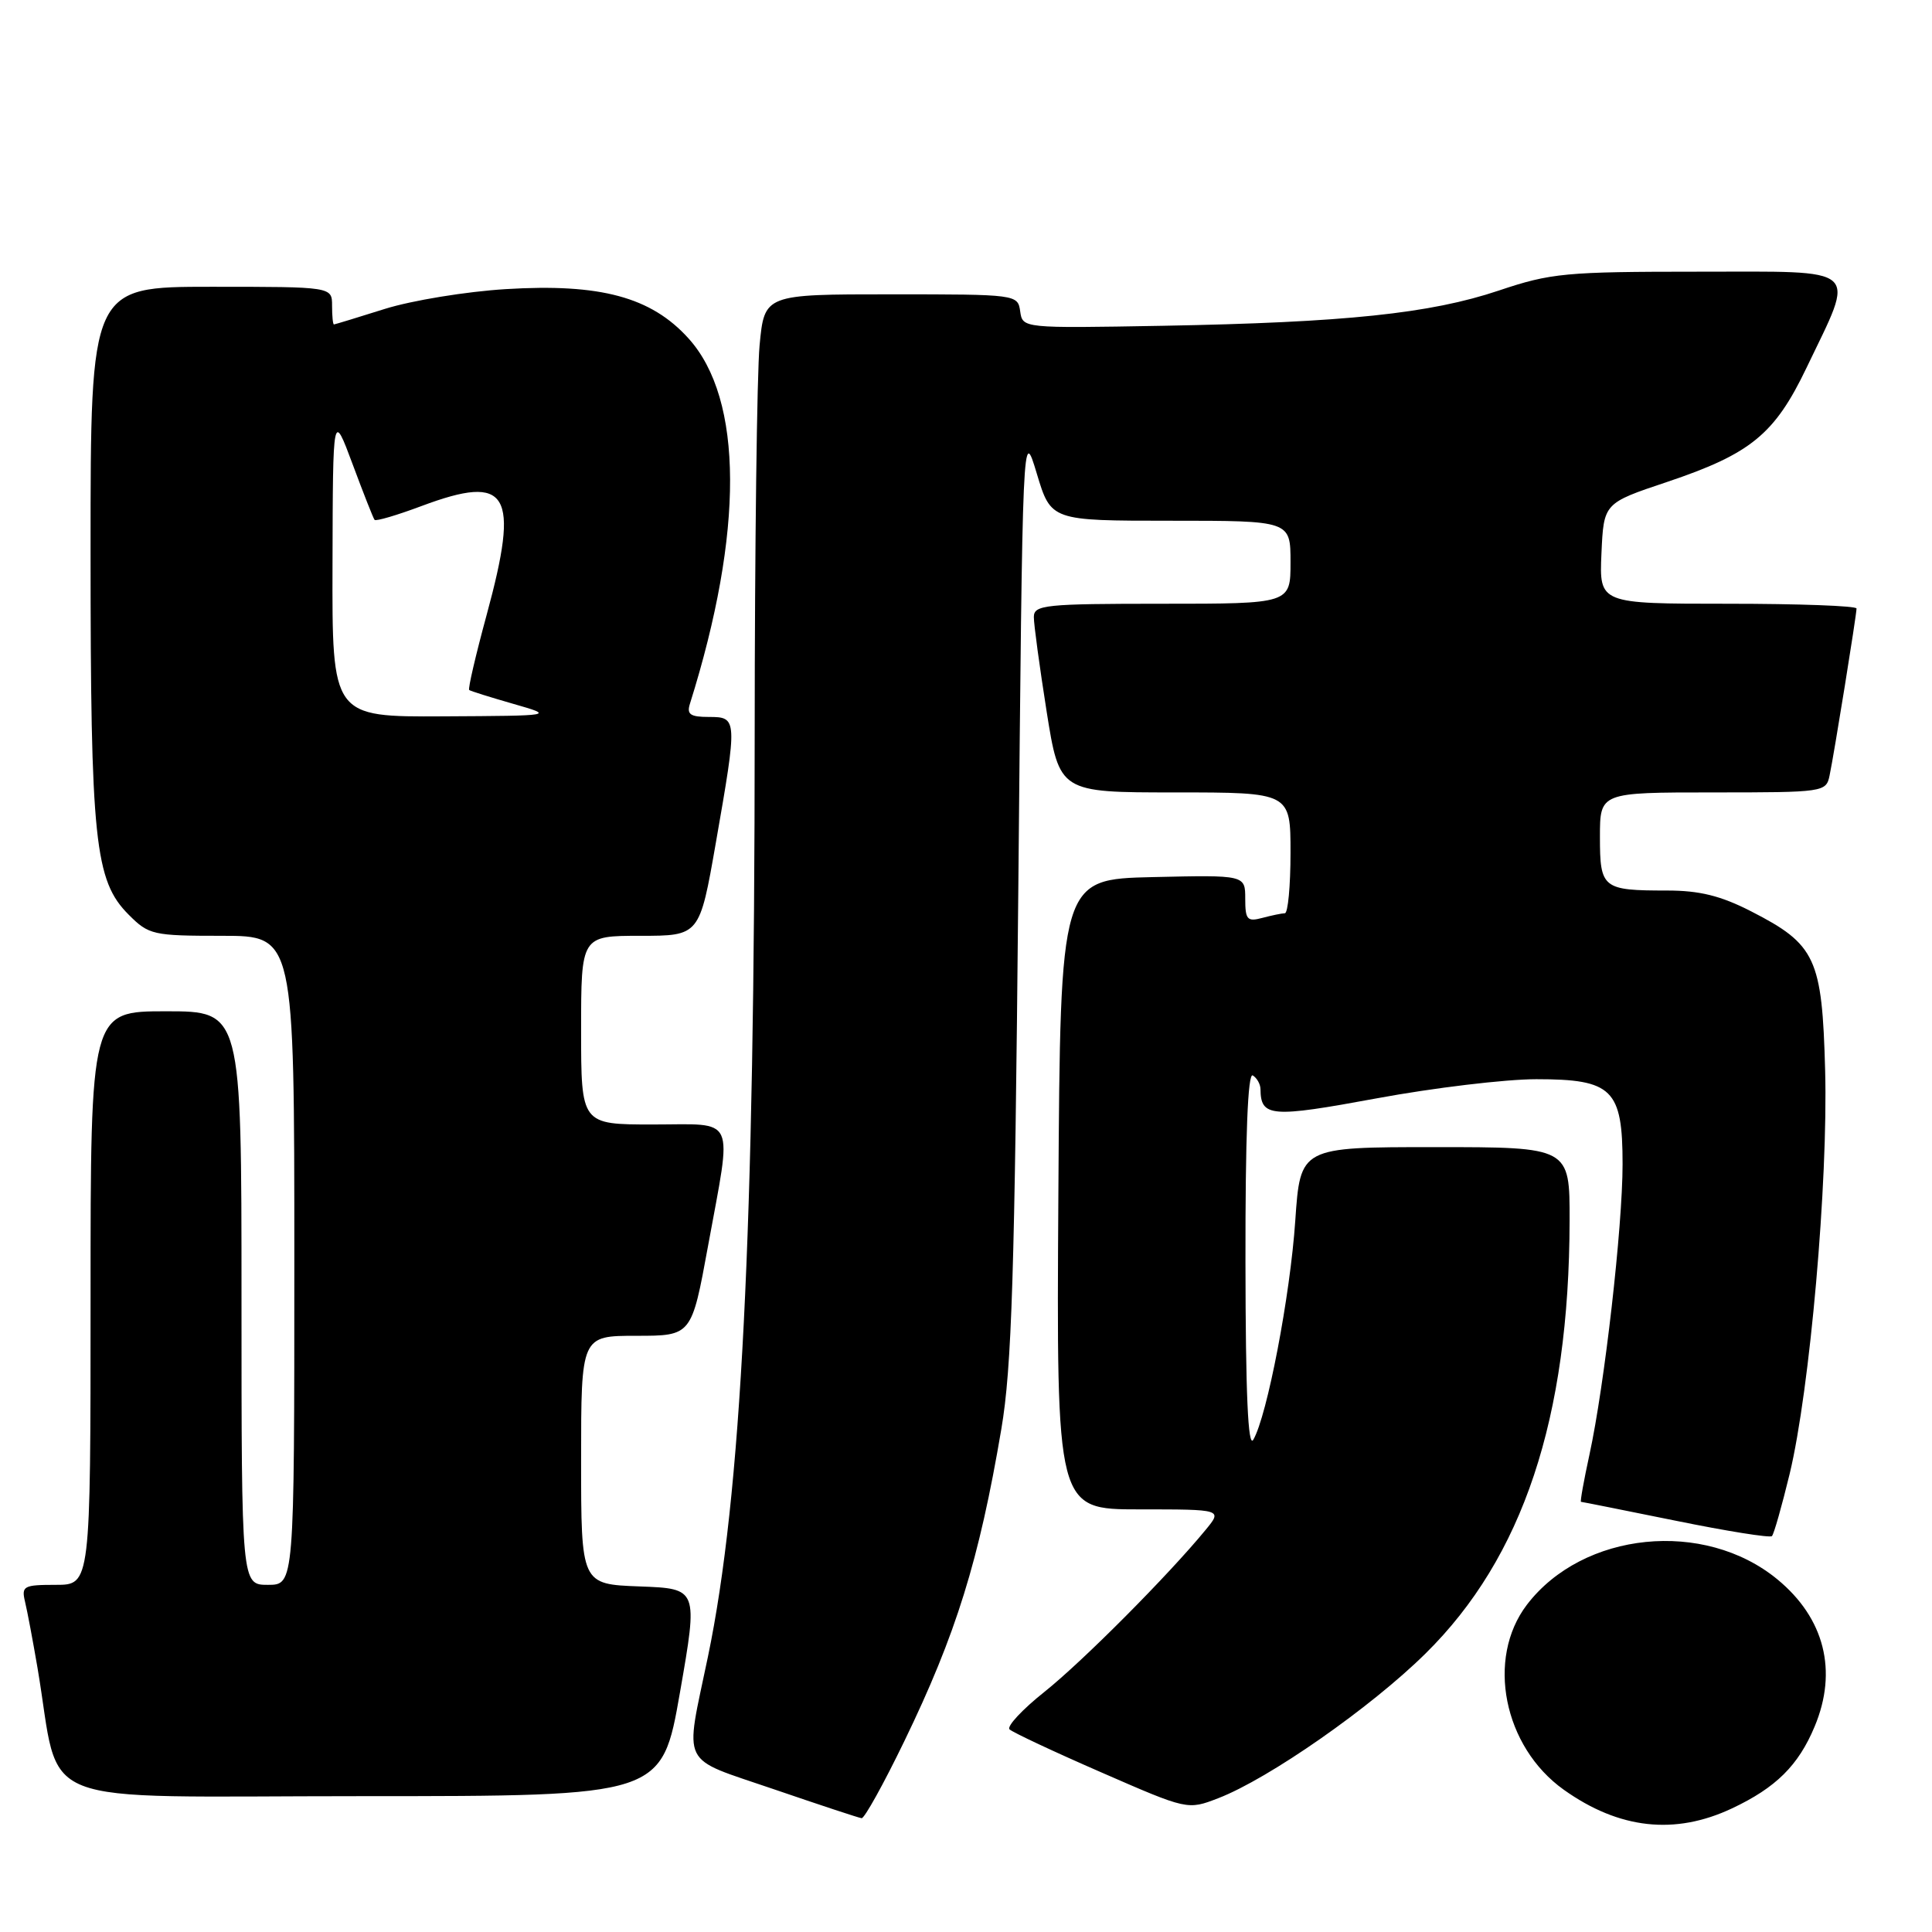 <?xml version="1.0" encoding="UTF-8" standalone="no"?>
<!DOCTYPE svg PUBLIC "-//W3C//DTD SVG 1.1//EN" "http://www.w3.org/Graphics/SVG/1.1/DTD/svg11.dtd" >
<svg xmlns="http://www.w3.org/2000/svg" xmlns:xlink="http://www.w3.org/1999/xlink" version="1.1" viewBox="0 0 256 256">
 <g >
 <path fill="currentColor"
d=" M 229.50 239.62 C 235.32 236.88 238.30 233.93 240.45 228.77 C 243.53 221.41 241.76 214.42 235.52 209.28 C 225.83 201.29 209.74 202.92 202.32 212.64 C 196.89 219.77 199.22 231.46 207.21 237.15 C 214.54 242.37 221.93 243.19 229.50 239.62 Z  M 119.81 230.75 C 126.68 216.58 129.74 206.73 132.68 189.37 C 134.07 181.20 134.45 168.90 134.93 118.00 C 135.50 56.50 135.50 56.50 137.38 62.75 C 139.26 69.00 139.26 69.00 155.13 69.00 C 171.00 69.00 171.00 69.00 171.00 74.50 C 171.00 80.00 171.00 80.00 154.00 80.00 C 138.48 80.00 137.00 80.15 136.99 81.75 C 136.98 82.71 137.75 88.34 138.68 94.25 C 140.39 105.00 140.39 105.00 155.69 105.00 C 171.00 105.00 171.00 105.00 171.00 113.00 C 171.00 117.40 170.66 121.01 170.25 121.01 C 169.84 121.02 168.49 121.30 167.25 121.63 C 165.27 122.16 165.00 121.86 165.00 119.09 C 165.00 115.94 165.00 115.94 152.75 116.22 C 140.50 116.50 140.50 116.50 140.24 158.25 C 139.98 200.00 139.98 200.00 150.98 200.00 C 161.99 200.00 161.99 200.00 159.74 202.73 C 154.81 208.73 143.49 220.11 138.42 224.16 C 135.46 226.51 133.37 228.76 133.77 229.15 C 134.17 229.54 139.64 232.11 145.93 234.85 C 157.36 239.84 157.36 239.84 161.43 238.27 C 168.12 235.69 181.64 226.26 188.89 219.10 C 201.79 206.38 207.93 187.95 207.98 161.75 C 208.00 152.00 208.00 152.00 190.15 152.00 C 172.30 152.00 172.30 152.00 171.63 161.75 C 170.96 171.68 167.90 187.63 166.07 190.77 C 165.37 191.97 165.05 184.71 165.03 167.19 C 165.01 150.57 165.34 142.09 166.00 142.50 C 166.55 142.84 167.01 143.65 167.02 144.31 C 167.06 148.02 168.38 148.13 182.40 145.54 C 189.95 144.14 199.48 143.00 203.57 143.00 C 213.66 143.00 215.00 144.32 215.00 154.26 C 215.00 162.59 212.61 183.56 210.61 192.75 C 209.86 196.19 209.36 199.00 209.49 199.00 C 209.62 199.00 215.26 200.13 222.02 201.50 C 228.79 202.88 234.53 203.80 234.79 203.54 C 235.05 203.29 236.10 199.57 237.14 195.29 C 239.82 184.15 242.24 156.64 241.84 141.82 C 241.44 126.94 240.60 125.14 232.02 120.75 C 228.00 118.69 225.19 118.00 220.90 118.00 C 212.34 118.00 212.00 117.73 212.00 110.89 C 212.00 105.00 212.00 105.00 226.98 105.00 C 241.71 105.00 241.97 104.96 242.43 102.75 C 243.03 99.91 246.00 81.47 246.00 80.63 C 246.00 80.28 238.33 80.00 228.95 80.00 C 211.91 80.00 211.91 80.00 212.20 73.34 C 212.50 66.67 212.50 66.67 220.87 63.87 C 231.98 60.14 235.15 57.55 239.37 48.74 C 245.91 35.10 246.92 36.00 225.04 36.00 C 207.43 36.00 205.50 36.18 198.60 38.50 C 189.51 41.55 178.24 42.73 154.00 43.17 C 135.50 43.50 135.50 43.50 135.18 41.25 C 134.86 39.02 134.72 39.00 118.08 39.00 C 101.29 39.00 101.29 39.00 100.65 45.75 C 100.30 49.46 100.01 72.52 100.00 97.00 C 99.99 163.46 98.23 198.25 93.81 219.50 C 90.72 234.37 89.92 232.75 102.50 237.07 C 108.55 239.14 113.80 240.88 114.17 240.92 C 114.54 240.96 117.08 236.39 119.81 230.75 Z  M 90.10 224.25 C 92.50 210.50 92.50 210.50 84.75 210.21 C 77.00 209.92 77.00 209.92 77.00 193.46 C 77.00 177.00 77.00 177.00 84.32 177.00 C 91.64 177.00 91.64 177.00 93.82 165.09 C 97.03 147.52 97.71 149.00 86.50 149.00 C 77.00 149.00 77.00 149.00 77.00 136.50 C 77.00 124.00 77.00 124.00 84.85 124.00 C 92.70 124.00 92.70 124.00 94.85 111.69 C 97.73 95.21 97.72 95.00 93.93 95.00 C 91.47 95.00 90.97 94.66 91.42 93.25 C 98.58 70.46 98.51 52.89 91.23 44.84 C 86.29 39.36 79.54 37.54 67.02 38.31 C 61.78 38.63 54.58 39.81 51.00 40.93 C 47.42 42.06 44.39 42.98 44.25 42.99 C 44.11 42.99 44.00 41.88 44.00 40.50 C 44.00 38.00 44.00 38.00 28.00 38.00 C 12.00 38.00 12.00 38.00 12.00 72.95 C 12.00 111.45 12.55 116.70 17.05 121.20 C 19.72 123.88 20.27 124.00 29.42 124.00 C 39.00 124.00 39.00 124.00 39.00 167.00 C 39.00 210.00 39.00 210.00 35.50 210.00 C 32.00 210.00 32.00 210.00 32.00 172.00 C 32.00 134.00 32.00 134.00 22.00 134.00 C 12.00 134.00 12.00 134.00 12.00 172.00 C 12.00 210.00 12.00 210.00 7.39 210.00 C 3.12 210.00 2.82 210.16 3.32 212.25 C 3.62 213.49 4.36 217.43 4.97 221.00 C 8.18 239.93 3.30 238.00 47.92 238.00 C 87.70 238.00 87.70 238.00 90.10 224.25 Z  M 44.06 74.75 C 44.11 54.50 44.11 54.50 46.72 61.50 C 48.15 65.35 49.46 68.67 49.63 68.88 C 49.80 69.10 52.60 68.27 55.86 67.05 C 67.41 62.73 68.90 65.24 64.48 81.49 C 63.03 86.82 61.99 91.29 62.17 91.43 C 62.35 91.57 64.97 92.39 68.00 93.26 C 73.50 94.84 73.50 94.84 58.75 94.92 C 44.00 95.00 44.00 95.00 44.06 74.75 Z "/>
</g>
</svg>
